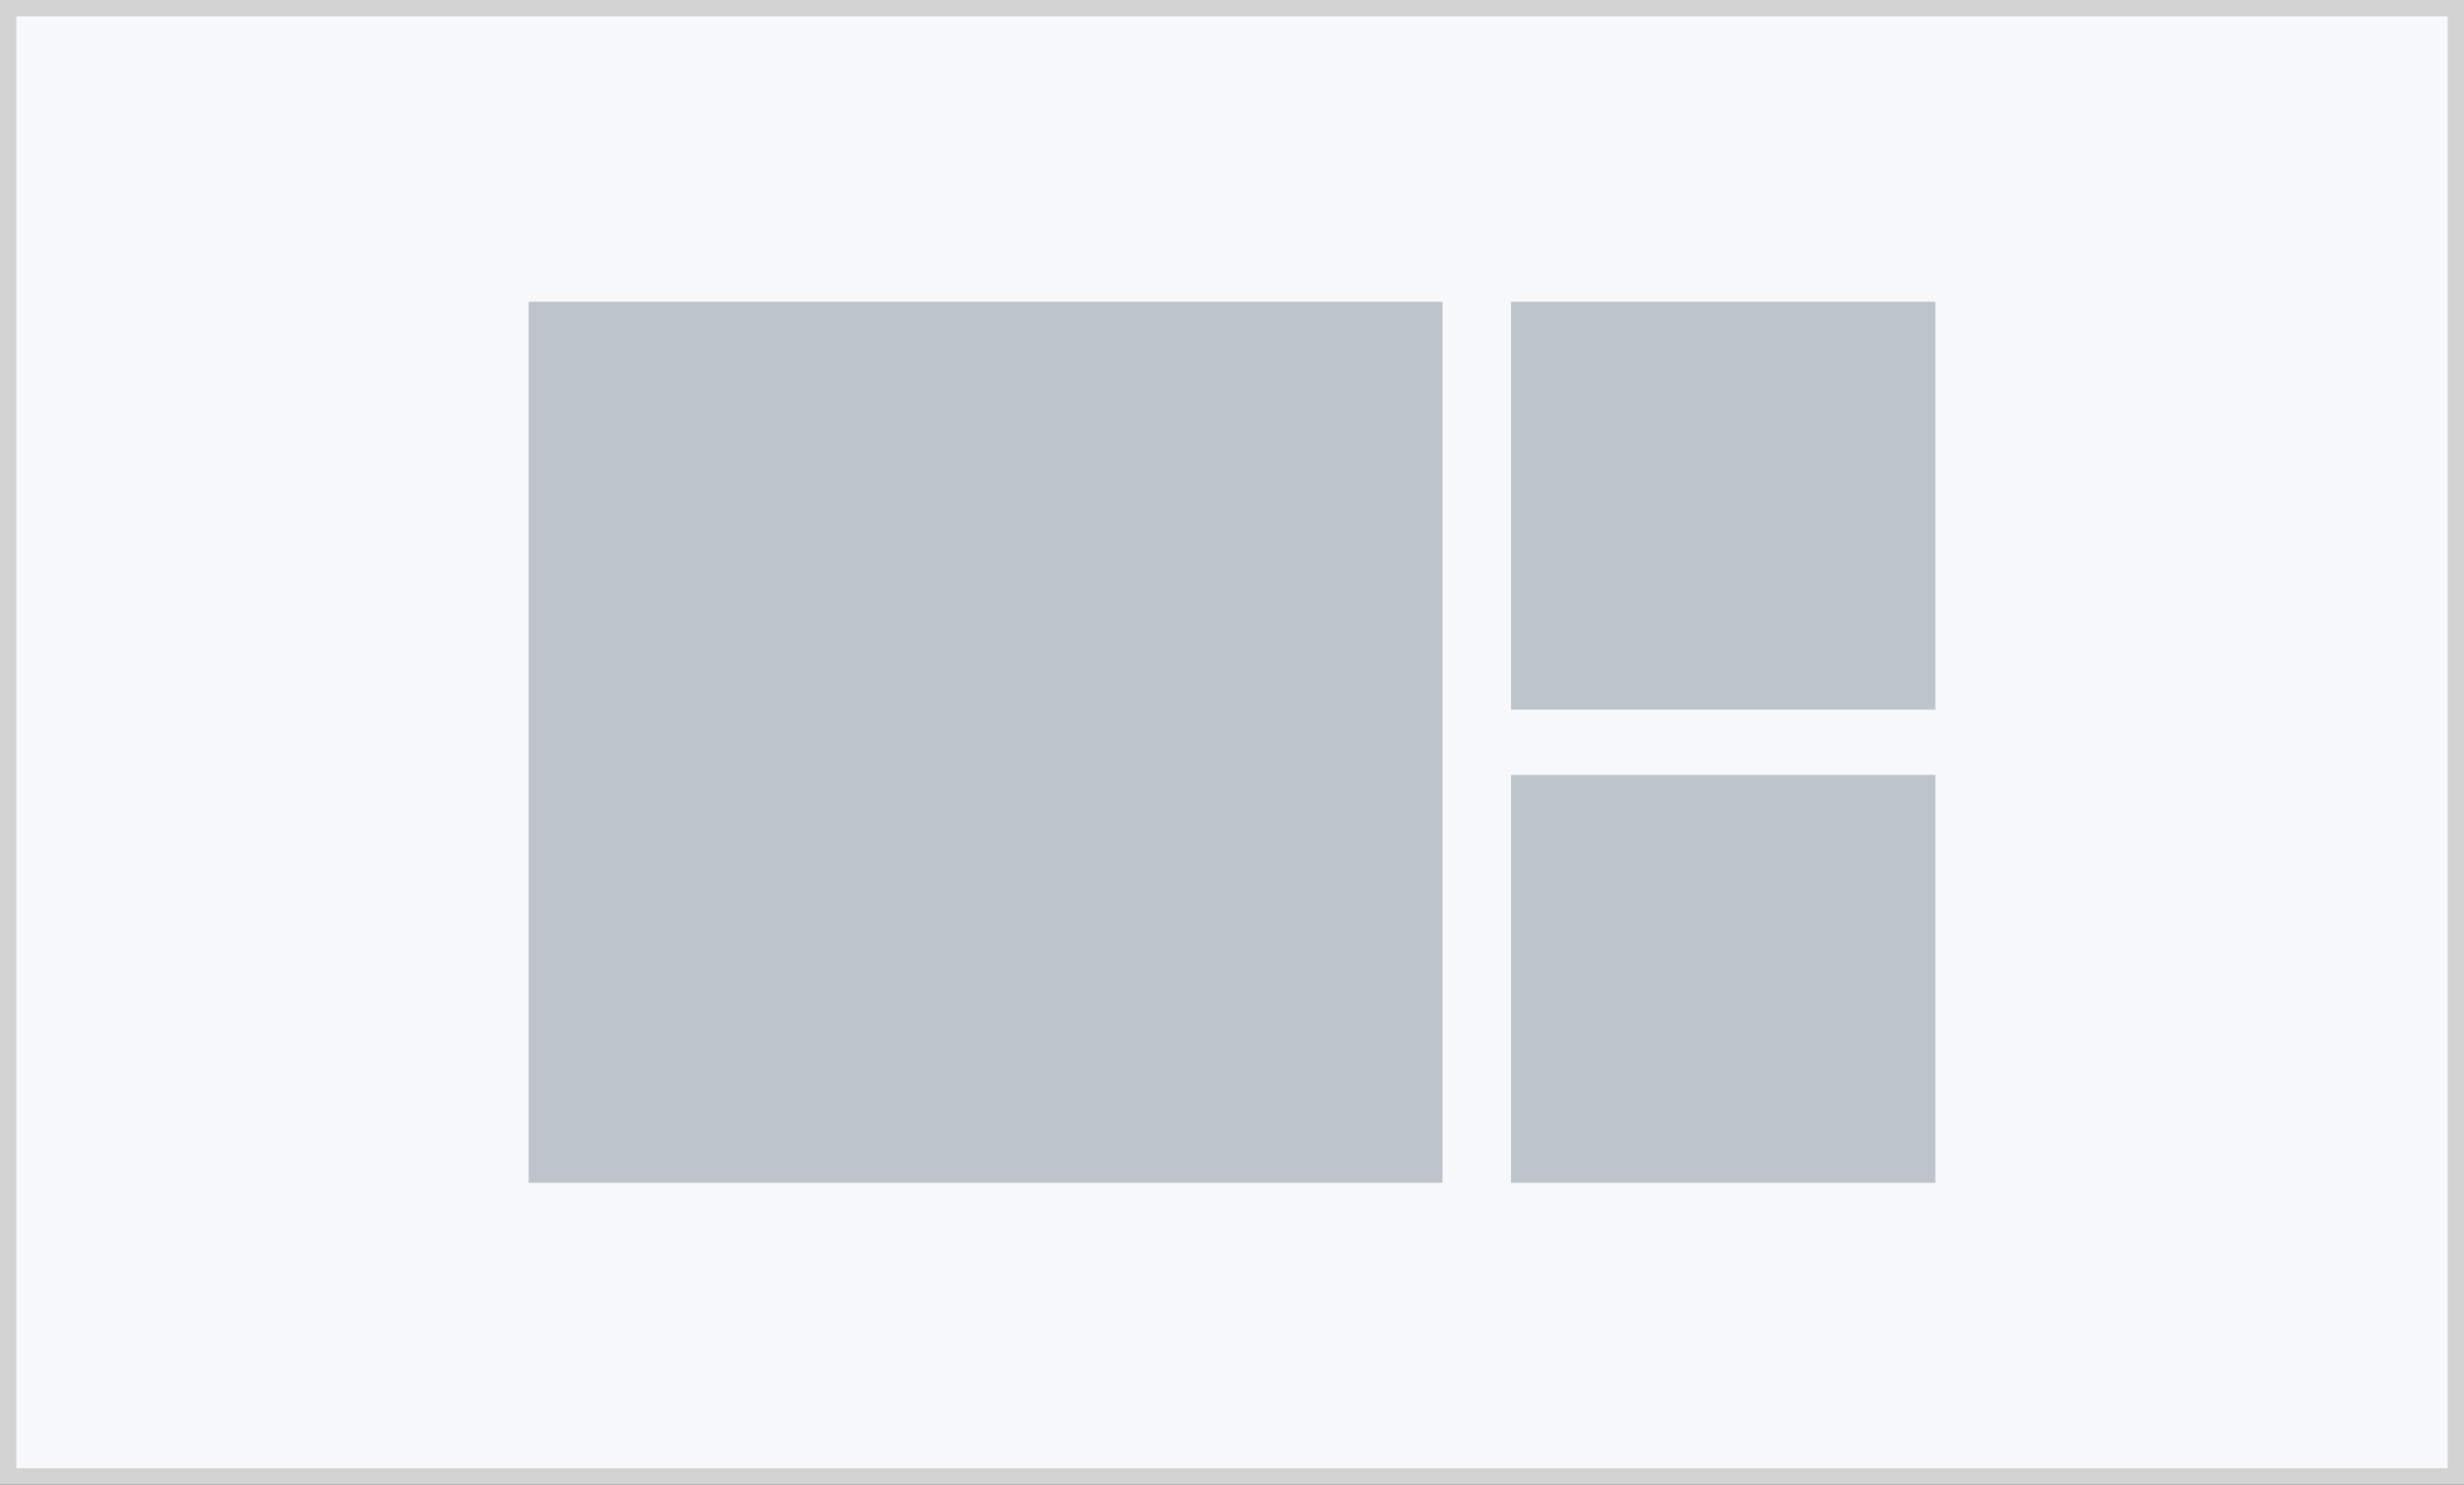 <?xml version="1.0" encoding="utf-8"?>
<!-- Generator: Adobe Illustrator 25.2.3, SVG Export Plug-In . SVG Version: 6.00 Build 0)  -->
<svg version="1.1" id="Layer_1" xmlns="http://www.w3.org/2000/svg" xmlns:xlink="http://www.w3.org/1999/xlink" x="0px" y="0px"
	 viewBox="0 0 151 91" style="enable-background:new 0 0 151 91;" xml:space="preserve">
<rect x="0" y="0" width="151" height="91" fill="#333333" stroke="none"/>
<style type="text/css">
	.st0{fill:#F7F8F9;stroke:#D2D2D2;stroke-miterlimit:10;}
	.st1{fill:#BDC5CB;}
</style>
<rect x="0.5" y="0.5" class="st0" width="150" height="90"/>
<g>
	<rect x="32.4" y="18.5" class="st1" width="56" height="54"/>
	<rect x="92.6" y="18.5" class="st1" width="26" height="25"/>
	<rect x="92.6" y="47.5" class="st1" width="26" height="25"/>
</g>
</svg>
